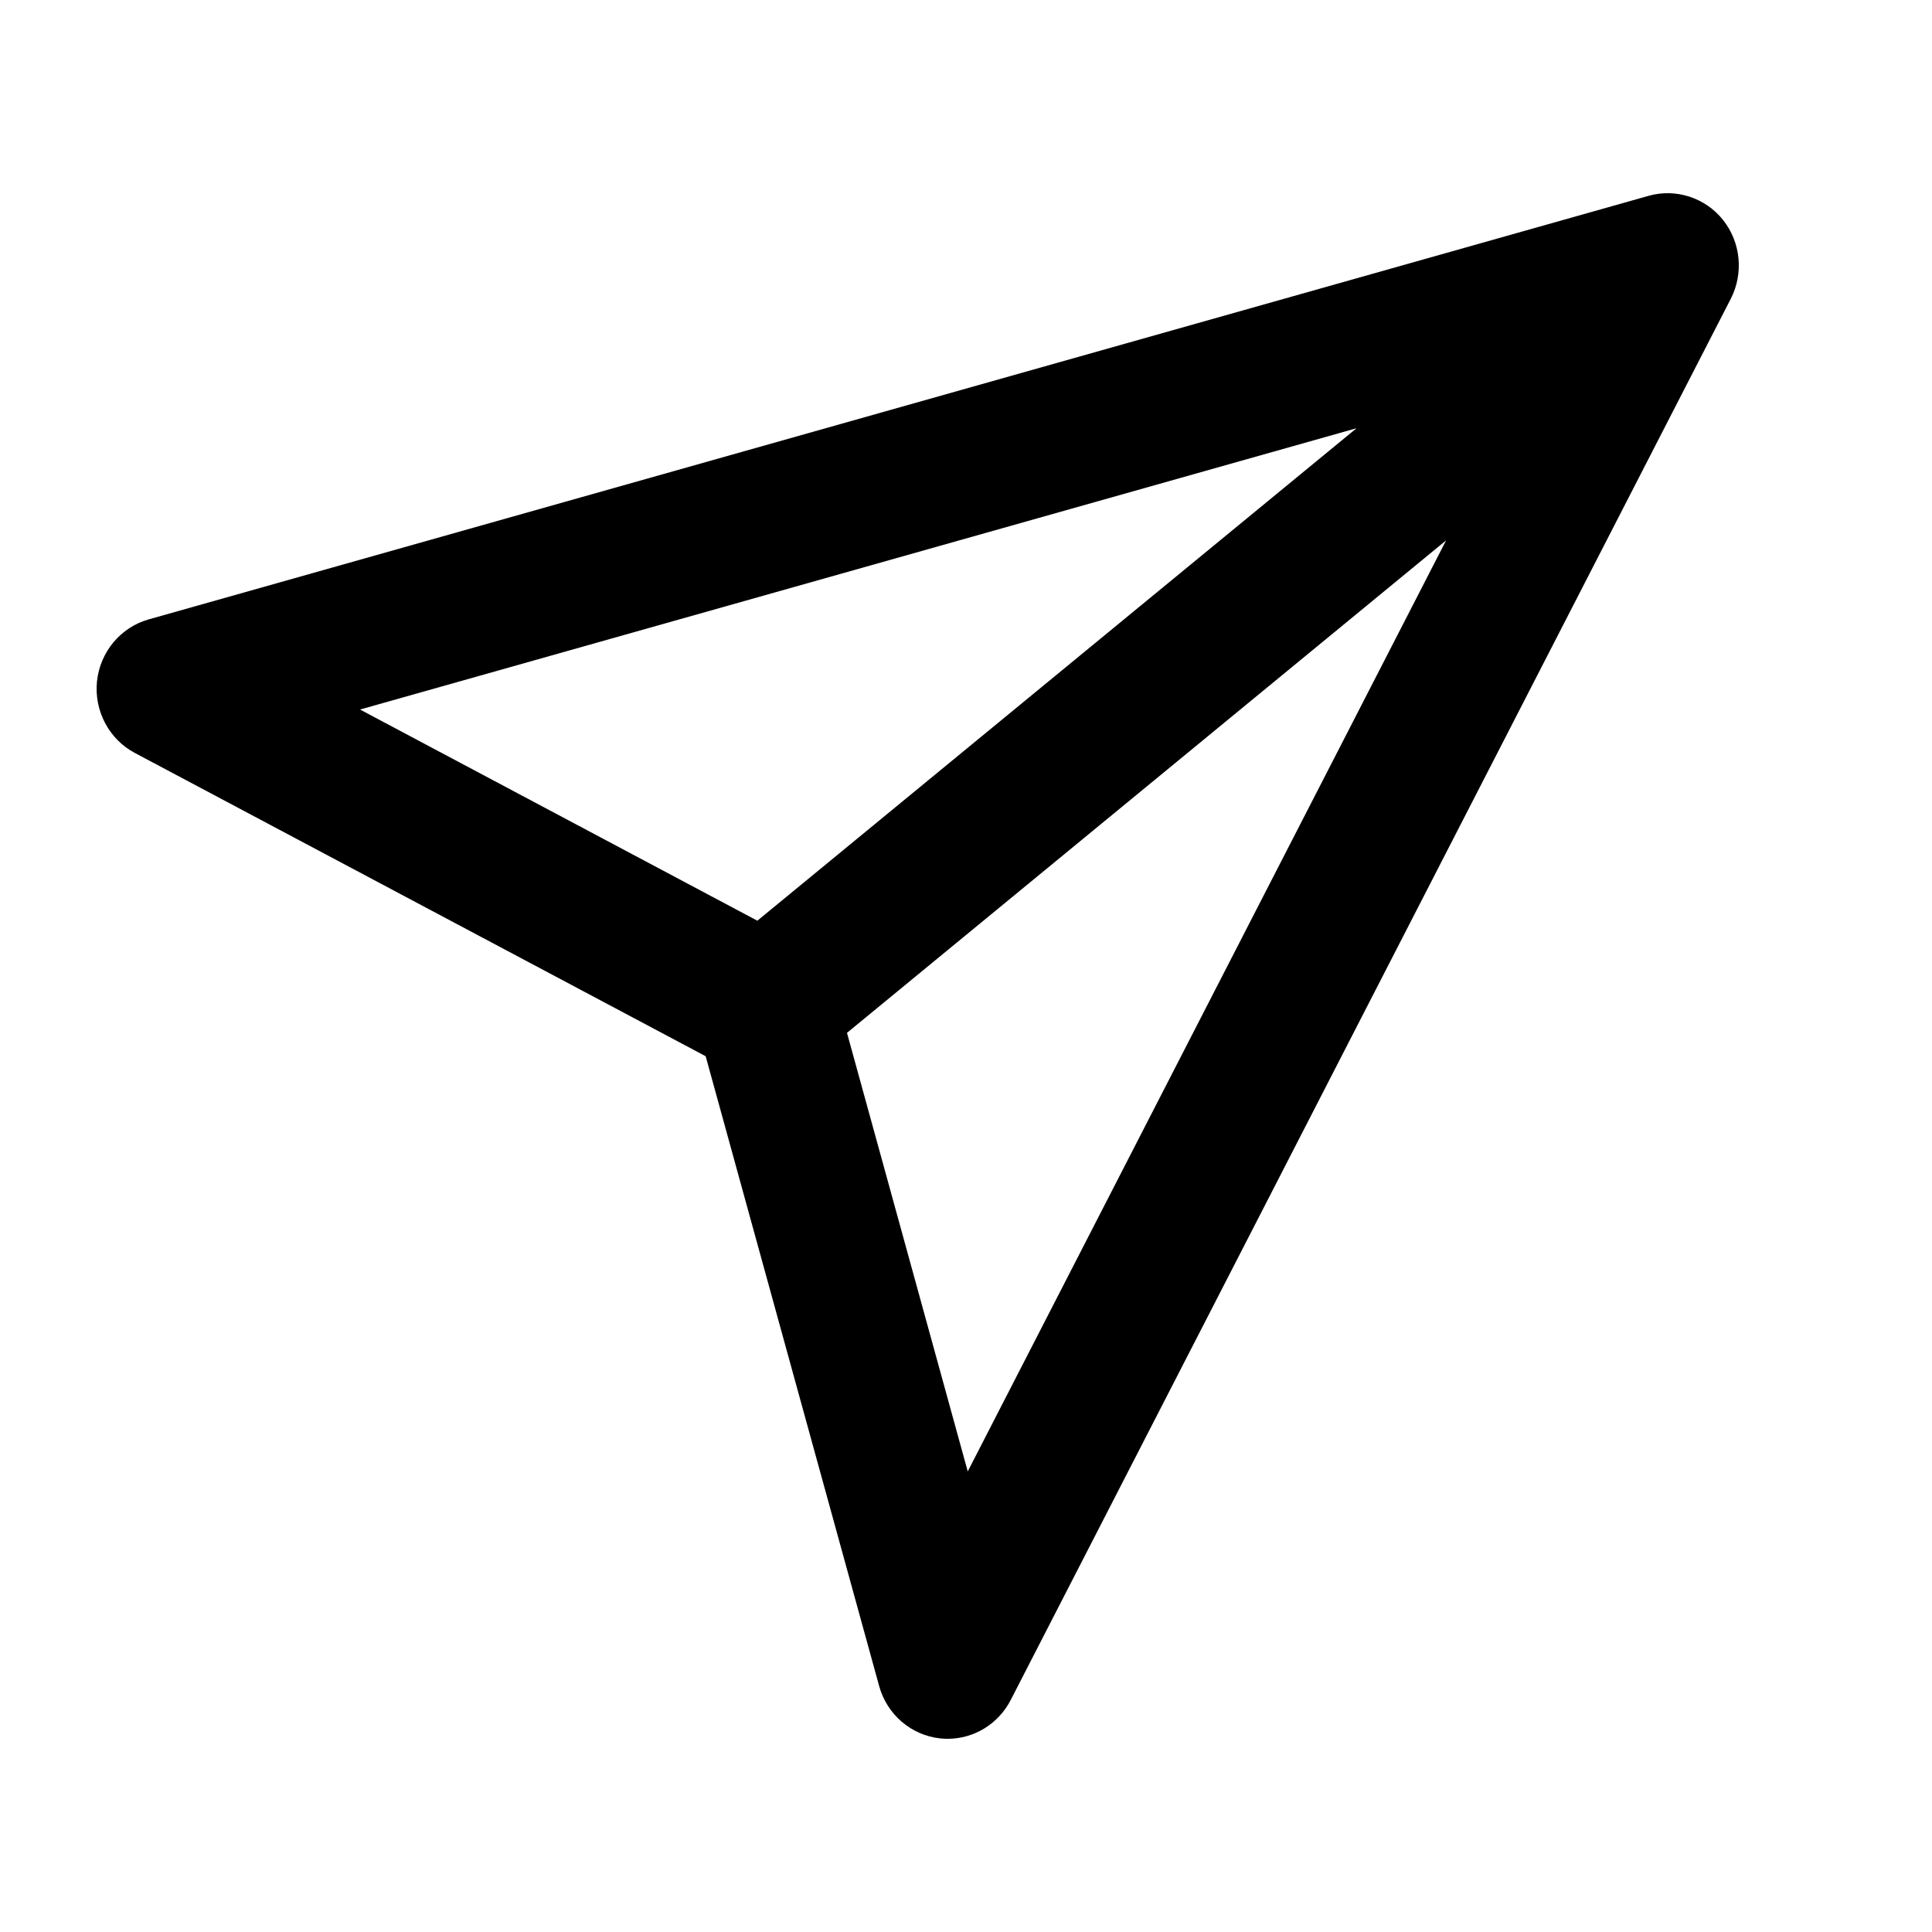 <svg id="send" viewBox="0 0 20 20"><path d="M10.018,15.232 L8.768,10.692 L14.97,5.594 L10.018,15.232 Z M3.727,7.345 L14.043,4.433 L7.84,9.531 L3.727,7.345 Z M17.836,2.276 C17.652,2.045 17.346,1.948 17.067,2.027 L1.539,6.412 C1.248,6.494 1.036,6.749 1.004,7.053 C0.973,7.358 1.128,7.652 1.395,7.794 L7.305,10.934 L9.101,17.454 C9.182,17.749 9.433,17.964 9.734,17.996 C9.759,17.999 9.786,18 9.81,18 C10.082,18 10.335,17.847 10.463,17.598 L17.917,3.093 C18.052,2.829 18.021,2.508 17.836,2.276 Z"/></svg>
